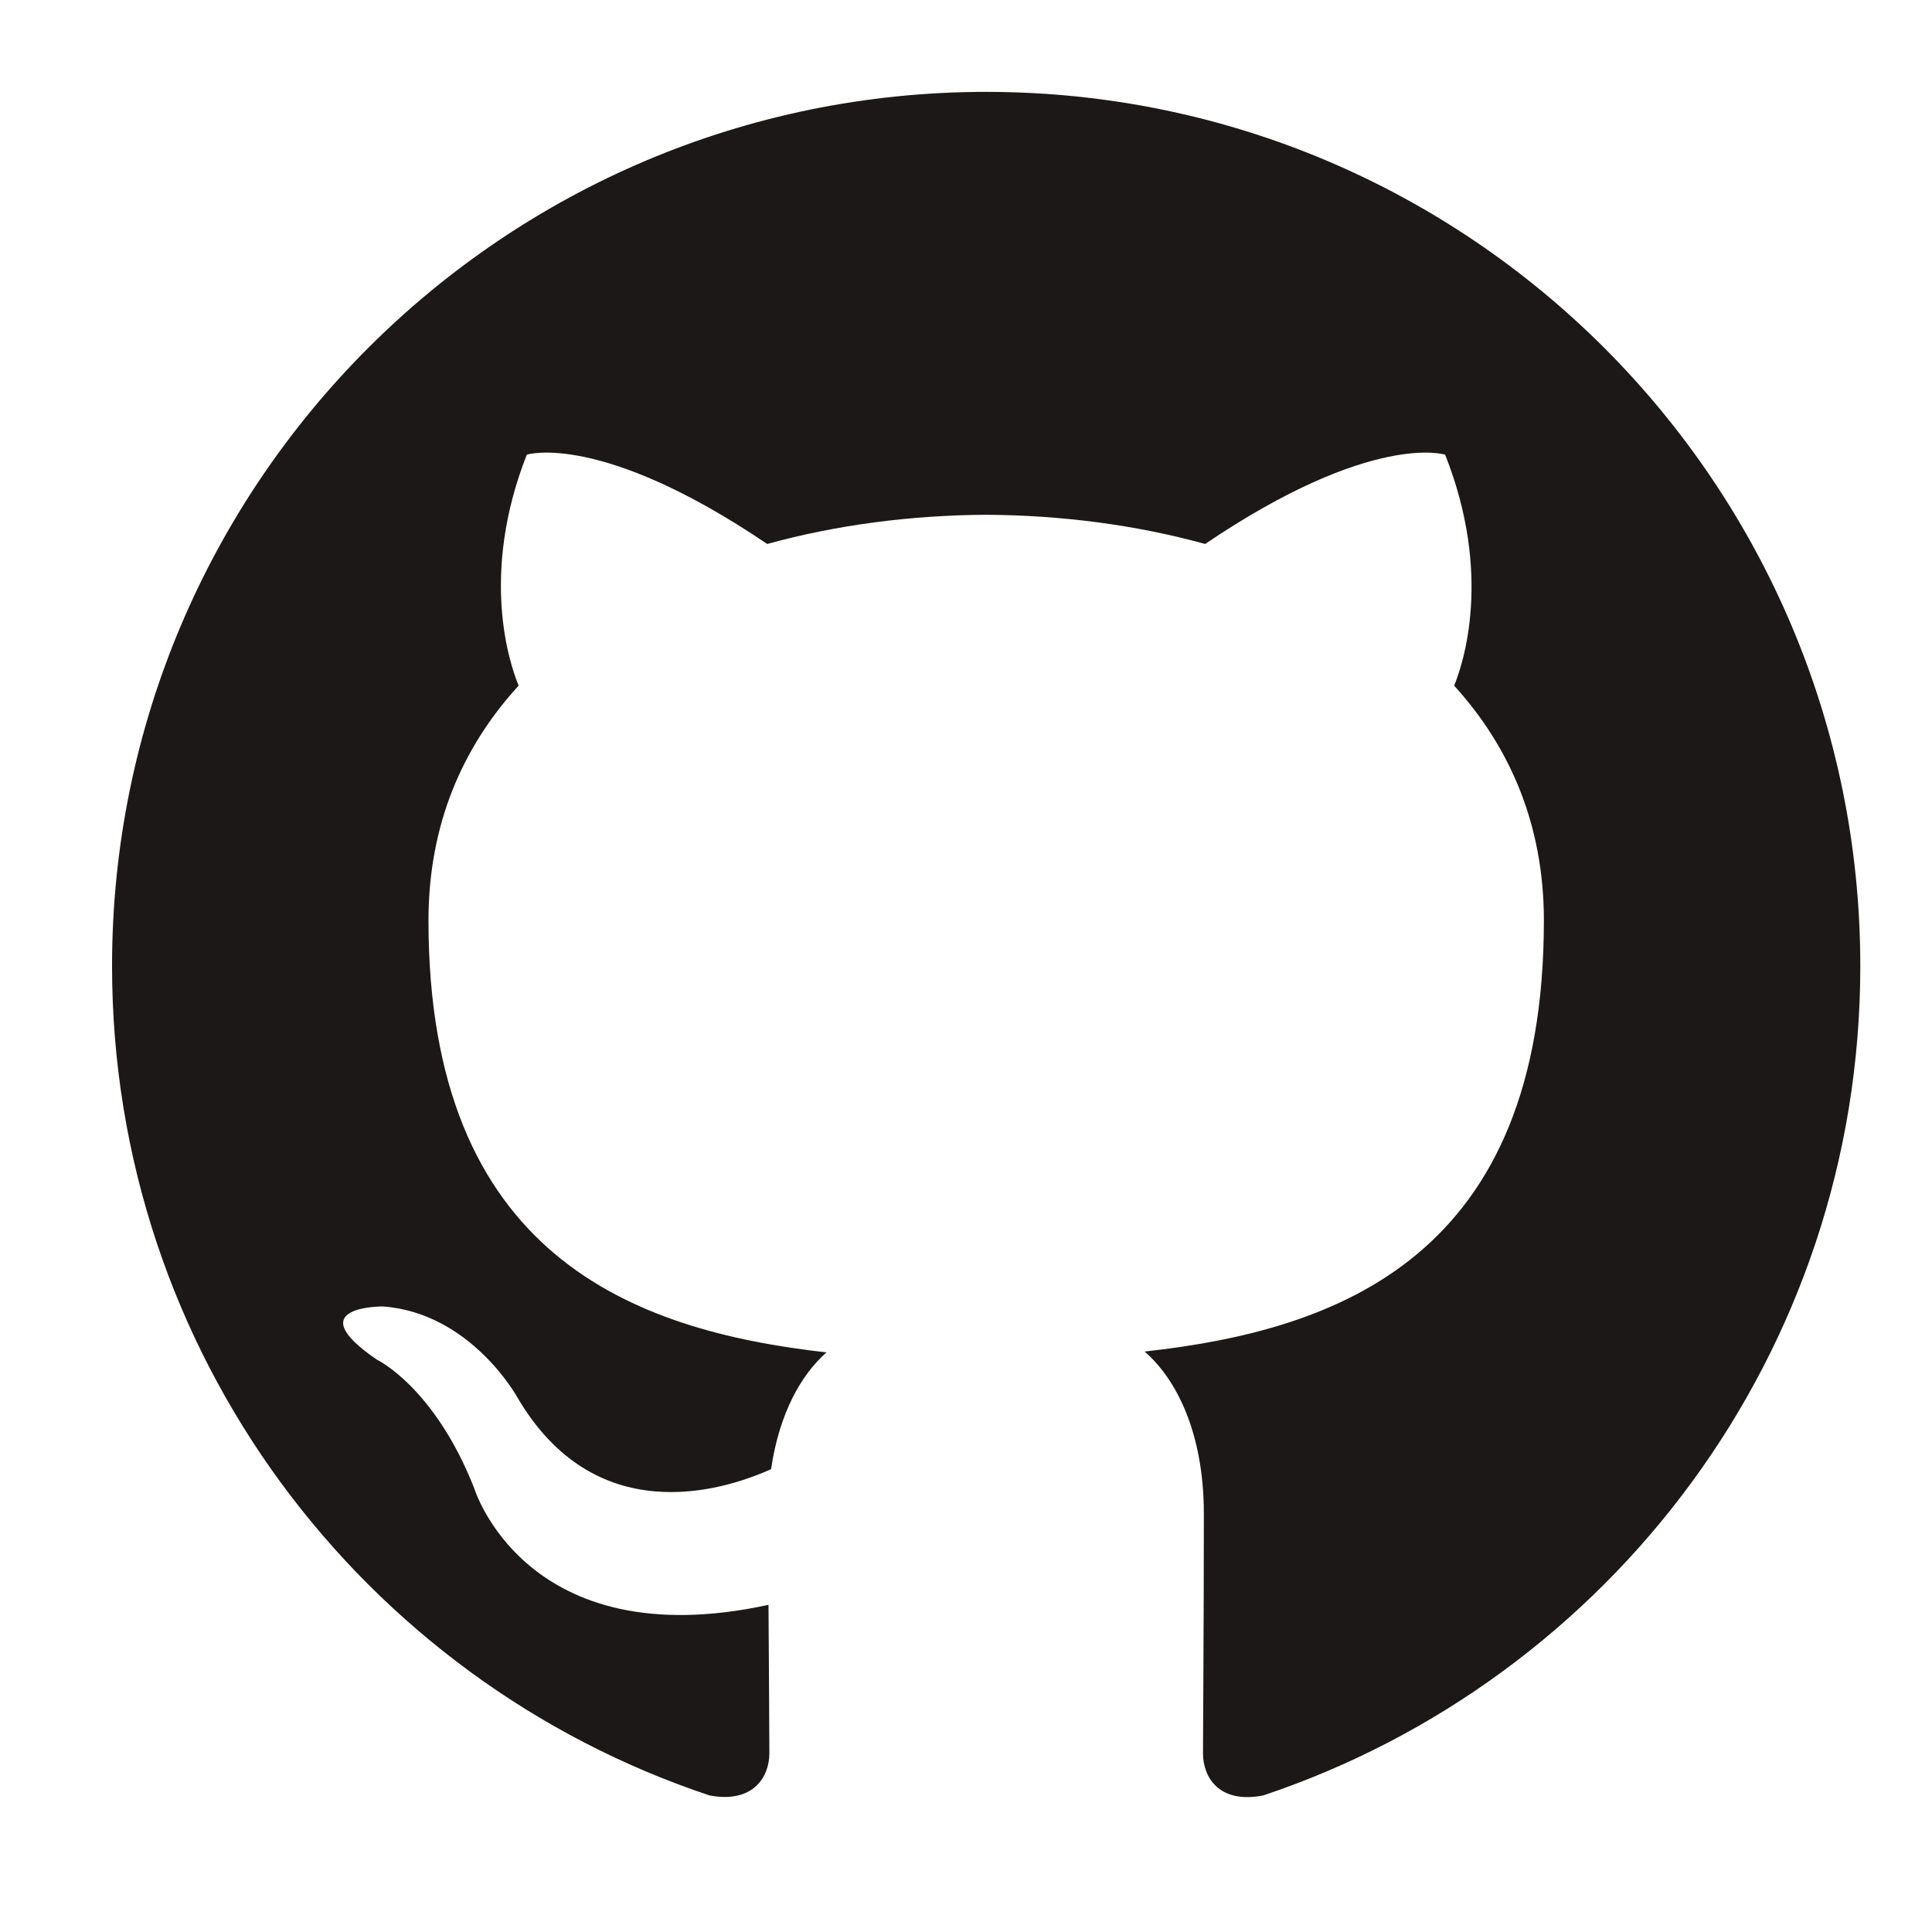 <?xml version="1.0" encoding="UTF-8" standalone="no"?>
<!DOCTYPE svg PUBLIC "-//W3C//DTD SVG 1.1//EN" "http://www.w3.org/Graphics/SVG/1.1/DTD/svg11.dtd">
<svg version="1.1" xmlns="http://www.w3.org/2000/svg" xmlns:xlink="http://www.w3.org/1999/xlink" preserveAspectRatio="xMidYMid meet" viewBox="0 0 45 45" width="45" height="45"><defs><path d="M22.97 2.14C11.73 2.14 2.61 11.26 2.61 22.5C2.61 31.5 8.44 39.13 16.53 41.82C17.55 42.01 17.92 41.38 17.92 40.84C17.92 40.36 17.91 39.08 17.9 37.38C12.23 38.61 11.04 34.65 11.04 34.65C10.11 32.3 8.78 31.67 8.78 31.67C6.93 30.41 8.92 30.43 8.92 30.43C10.96 30.58 12.04 32.53 12.04 32.53C13.85 35.64 16.8 34.74 17.96 34.22C18.15 32.91 18.67 32.01 19.25 31.5C14.73 30.99 9.98 29.24 9.98 21.44C9.98 19.21 10.77 17.4 12.08 15.97C11.87 15.46 11.17 13.39 12.27 10.59C12.27 10.59 13.98 10.04 17.87 12.67C19.5 12.22 21.24 12 22.97 11.99C24.7 12 26.44 12.22 28.07 12.67C31.96 10.04 33.66 10.59 33.66 10.59C34.77 13.39 34.08 15.46 33.87 15.97C35.17 17.4 35.96 19.21 35.96 21.44C35.96 29.26 31.2 30.98 26.66 31.48C27.39 32.11 28.04 33.36 28.04 35.26C28.04 37.98 28.02 40.17 28.02 40.84C28.02 41.39 28.39 42.02 29.42 41.82C37.5 39.12 43.33 31.5 43.33 22.5C43.33 11.26 34.22 2.14 22.97 2.14" id="a4iSDlMCEH"></path></defs><g><g><g><use xlink:href="#a4iSDlMCEH" opacity="1" fill="#1b1817" fill-opacity="1"></use><g><use xlink:href="#a4iSDlMCEH" opacity="1" fill-opacity="0" stroke="#000000" stroke-width="1" stroke-opacity="0"></use></g></g><path></path><path></path><path></path><path></path><path></path><path></path><path></path><path></path><path></path><path></path><path></path><path></path><path></path><path></path><path></path><path></path><path></path><path></path><path></path><path></path><path></path></g></g></svg>